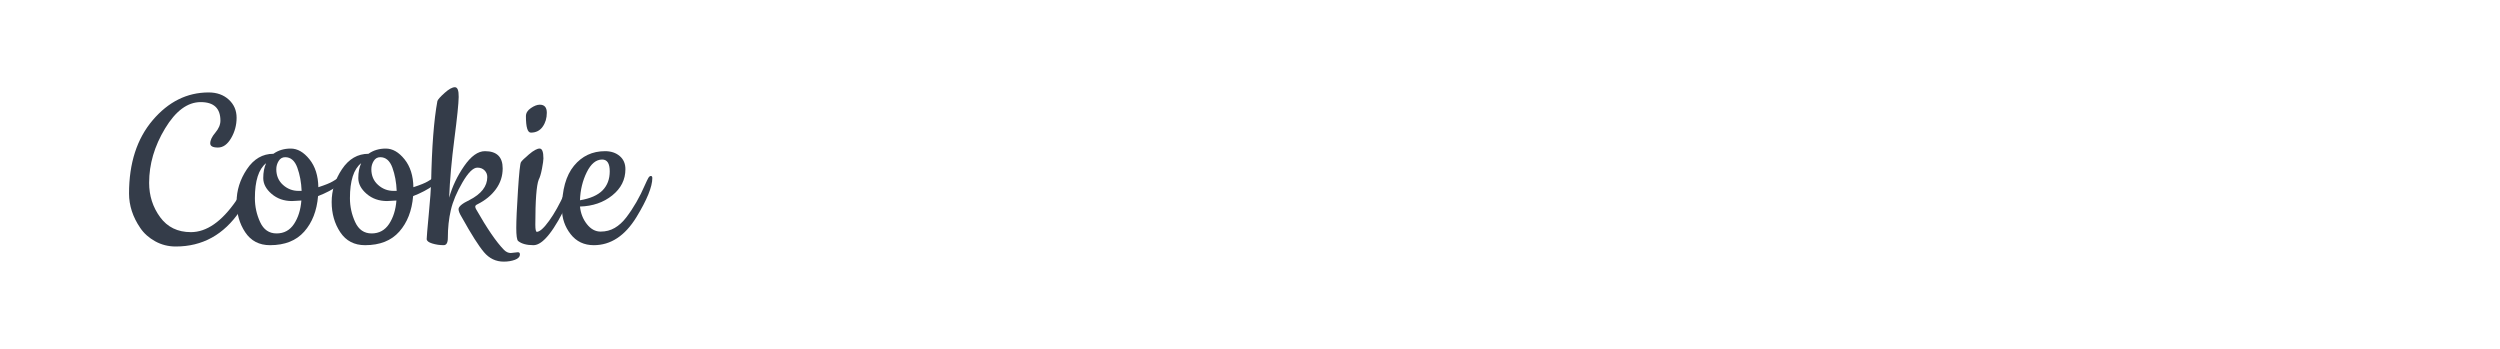 <?xml version="1.0" encoding="utf-8"?>
<!-- Generator: Adobe Illustrator 16.0.0, SVG Export Plug-In . SVG Version: 6.00 Build 0)  -->
<!DOCTYPE svg PUBLIC "-//W3C//DTD SVG 1.1//EN" "http://www.w3.org/Graphics/SVG/1.1/DTD/svg11.dtd">
<svg version="1.1" id="图层_1" xmlns="http://www.w3.org/2000/svg" xmlns:xlink="http://www.w3.org/1999/xlink" x="0px" y="0px"
	 width="258px" height="36px" viewBox="0 0 258 36" enable-background="new 0 0 258 36" xml:space="preserve">
<g>
	<path fill="#343C49" d="M24.364,20.722c0.126-0.179,0.305-0.493,0.539-0.943c0.576-1.023,0.921-1.536,1.038-1.536
		s0.176,0.072,0.176,0.217c0,0.879-0.458,1.994-1.375,3.341c-1.653,2.425-3.854,3.638-6.602,3.638c-0.773,0-1.482-0.18-2.129-0.539
		s-1.159-0.817-1.536-1.375c-0.772-1.131-1.159-2.317-1.159-3.556c0-3.127,0.813-5.646,2.438-7.56
		c1.626-1.913,3.553-2.869,5.78-2.869c0.845,0,1.537,0.247,2.075,0.74c0.539,0.495,0.808,1.117,0.808,1.873
		c0,0.755-0.188,1.455-0.565,2.103c-0.377,0.646-0.831,0.97-1.361,0.97c-0.531,0-0.795-0.145-0.795-0.431
		c0-0.324,0.175-0.692,0.526-1.105c0.35-0.413,0.525-0.826,0.525-1.24c0-1.275-0.678-1.913-2.035-1.913s-2.582,0.907-3.678,2.722
		s-1.644,3.684-1.644,5.605c0,1.33,0.377,2.511,1.132,3.544c0.754,1.032,1.814,1.549,3.179,1.549
		C21.319,23.955,22.873,22.877,24.364,20.722z"/>
	<path fill="#343C49" d="M32.853,19.32c0.718-0.233,1.217-0.436,1.495-0.605c0.278-0.171,0.489-0.301,0.633-0.392l0.323-0.188
		c0.09-0.054,0.162-0.081,0.215-0.081c0.144,0,0.216,0.081,0.216,0.242c0,0.163-0.279,0.444-0.835,0.85
		c-0.558,0.403-1.25,0.769-2.076,1.091c-0.125,1.509-0.602,2.731-1.428,3.665c-0.827,0.935-2.003,1.401-3.53,1.401
		c-1.114,0-1.967-0.444-2.56-1.334c-0.592-0.89-0.889-1.931-0.889-3.125c0-1.195,0.354-2.322,1.064-3.383
		c0.709-1.06,1.621-1.59,2.735-1.59c0.502-0.359,1.101-0.539,1.792-0.539c0.692,0,1.334,0.368,1.927,1.105
		C32.529,17.174,32.835,18.135,32.853,19.32z M31.101,20.694l-0.97,0.054c-0.827,0-1.528-0.247-2.102-0.74
		c-0.576-0.494-0.862-1.038-0.862-1.631c0-0.592,0.098-1.104,0.296-1.536c-0.772,0.611-1.158,1.814-1.158,3.612
		c0,0.862,0.179,1.684,0.539,2.465c0.359,0.781,0.924,1.172,1.697,1.172c0.772,0,1.375-0.328,1.805-0.982
		C30.777,22.451,31.029,21.646,31.101,20.694z M29.43,16.222c-0.287,0-0.512,0.13-0.673,0.39c-0.162,0.261-0.243,0.544-0.243,0.85
		c0,0.664,0.229,1.203,0.687,1.616c0.458,0.414,0.993,0.621,1.604,0.621h0.323c-0.036-0.882-0.185-1.681-0.445-2.398
		C30.422,16.581,30.005,16.222,29.43,16.222z"/>
	<path fill="#343C49" d="M42.662,19.32c0.718-0.233,1.216-0.436,1.495-0.605c0.279-0.171,0.489-0.301,0.634-0.392l0.323-0.188
		c0.089-0.054,0.162-0.081,0.215-0.081c0.143,0,0.216,0.081,0.216,0.242c0,0.163-0.279,0.444-0.835,0.85
		c-0.557,0.403-1.249,0.769-2.076,1.091c-0.125,1.509-0.601,2.731-1.427,3.665c-0.827,0.935-2.003,1.401-3.53,1.401
		c-1.114,0-1.967-0.444-2.56-1.334s-0.889-1.931-0.889-3.125c0-1.195,0.354-2.322,1.064-3.383c0.709-1.06,1.621-1.59,2.735-1.59
		c0.502-0.359,1.1-0.539,1.792-0.539s1.334,0.368,1.927,1.105C42.338,17.174,42.644,18.135,42.662,19.32z M40.91,20.694l-0.97,0.054
		c-0.826,0-1.527-0.247-2.102-0.74c-0.575-0.494-0.862-1.038-0.862-1.631c0-0.592,0.098-1.104,0.296-1.536
		c-0.772,0.611-1.158,1.814-1.158,3.612c0,0.862,0.179,1.684,0.539,2.465s0.925,1.172,1.697,1.172c0.773,0,1.375-0.328,1.806-0.982
		C40.587,22.451,40.838,21.646,40.91,20.694z M39.239,16.222c-0.287,0-0.512,0.13-0.673,0.39c-0.162,0.261-0.243,0.544-0.243,0.85
		c0,0.664,0.229,1.203,0.688,1.616c0.458,0.414,0.992,0.621,1.604,0.621h0.323c-0.036-0.882-0.184-1.681-0.444-2.398
		C40.231,16.581,39.814,16.222,39.239,16.222z"/>
	<path fill="#343C49" d="M52.712,26.111l0.728-0.081c0.144,0,0.215,0.071,0.215,0.215c0,0.252-0.171,0.44-0.512,0.566
		C52.802,26.937,52.416,27,51.984,27c-0.808,0-1.486-0.323-2.034-0.97c-0.549-0.646-1.307-1.841-2.277-3.584
		c-0.234-0.378-0.351-0.664-0.351-0.862c0-0.269,0.377-0.584,1.132-0.943c1.222-0.629,1.833-1.418,1.833-2.371
		c0-0.27-0.095-0.499-0.283-0.688c-0.188-0.189-0.436-0.282-0.74-0.282c-0.432,0-0.944,0.507-1.537,1.522
		c-0.593,1.016-0.993,1.968-1.2,2.855c-0.207,0.89-0.309,1.846-0.309,2.869c0,0.504-0.144,0.756-0.431,0.756
		c-0.414,0-0.809-0.059-1.186-0.176c-0.377-0.115-0.566-0.269-0.566-0.458c0-0.188,0.071-1.041,0.215-2.56s0.225-2.609,0.243-3.273
		c0.071-3.665,0.287-6.467,0.647-8.409c0.054-0.161,0.301-0.439,0.741-0.834C46.321,9.198,46.676,9,46.946,9s0.4,0.336,0.39,1.01
		c-0.009,0.675-0.157,2.116-0.444,4.324c-0.288,2.211-0.467,4.232-0.539,6.064c0.323-1.149,0.839-2.237,1.549-3.261
		c0.709-1.023,1.424-1.536,2.143-1.536c1.221,0,1.832,0.593,1.832,1.778c0,0.791-0.234,1.505-0.7,2.143
		c-0.468,0.638-1.096,1.154-1.886,1.549c-0.162,0.073-0.244,0.152-0.244,0.244c0,0.09,0.027,0.179,0.082,0.269
		c1.132,1.993,2.092,3.395,2.883,4.204C52.227,26.004,52.461,26.111,52.712,26.111z"/>
	<path fill="#343C49" d="M55.057,25.303c-0.701,0-1.231-0.144-1.59-0.432c-0.125-0.125-0.188-0.574-0.188-1.348
		c0-0.771,0.058-2.061,0.175-3.867c0.116-1.804,0.219-2.779,0.31-2.923c0.089-0.143,0.368-0.413,0.835-0.809
		s0.831-0.593,1.091-0.593s0.391,0.343,0.391,1.023c0,0.181-0.049,0.531-0.148,1.052c-0.099,0.521-0.211,0.898-0.337,1.132
		c-0.233,0.592-0.35,2.146-0.35,4.661c0,0.484,0.054,0.729,0.162,0.729c0.305-0.018,0.728-0.399,1.266-1.146
		c0.539-0.745,1.073-1.702,1.603-2.869c0.53-1.169,0.853-1.753,0.97-1.753c0.117,0,0.176,0.071,0.176,0.216
		c0,0.504-0.261,1.304-0.782,2.398C57.221,23.794,56.027,25.303,55.057,25.303z M54.275,11.991c0-0.324,0.17-0.603,0.512-0.836
		c0.341-0.233,0.647-0.351,0.917-0.351c0.485,0,0.727,0.279,0.727,0.836c0,0.558-0.144,1.037-0.431,1.44
		c-0.287,0.405-0.691,0.607-1.213,0.607C54.445,13.688,54.275,13.123,54.275,11.991z"/>
	<path fill="#343C49" d="M61.281,25.303c-1.006,0-1.805-0.382-2.398-1.146c-0.592-0.764-0.889-1.629-0.889-2.602
		c0-1.957,0.413-3.438,1.24-4.445c0.826-1.005,1.896-1.509,3.207-1.509c0.611,0,1.115,0.167,1.509,0.499s0.593,0.786,0.593,1.36
		c0,1.078-0.453,1.98-1.361,2.708c-0.907,0.729-2.017,1.108-3.328,1.146c0.072,0.699,0.31,1.307,0.714,1.817
		c0.404,0.513,0.876,0.769,1.415,0.769s1.024-0.125,1.456-0.378c0.431-0.25,0.826-0.609,1.186-1.077
		c0.754-0.987,1.4-2.11,1.94-3.369c0.144-0.322,0.255-0.556,0.337-0.7c0.08-0.145,0.17-0.216,0.27-0.216
		c0.098,0,0.148,0.071,0.148,0.216c0,0.899-0.549,2.246-1.645,4.042C64.488,24.343,63.024,25.303,61.281,25.303z M59.854,20.668
		c1.06-0.179,1.837-0.521,2.331-1.023c0.494-0.504,0.74-1.159,0.74-1.968c0-0.808-0.261-1.213-0.781-1.213
		c-0.629,0-1.159,0.436-1.59,1.307C60.123,18.644,59.889,19.607,59.854,20.668z"/>
</g>
</svg>
